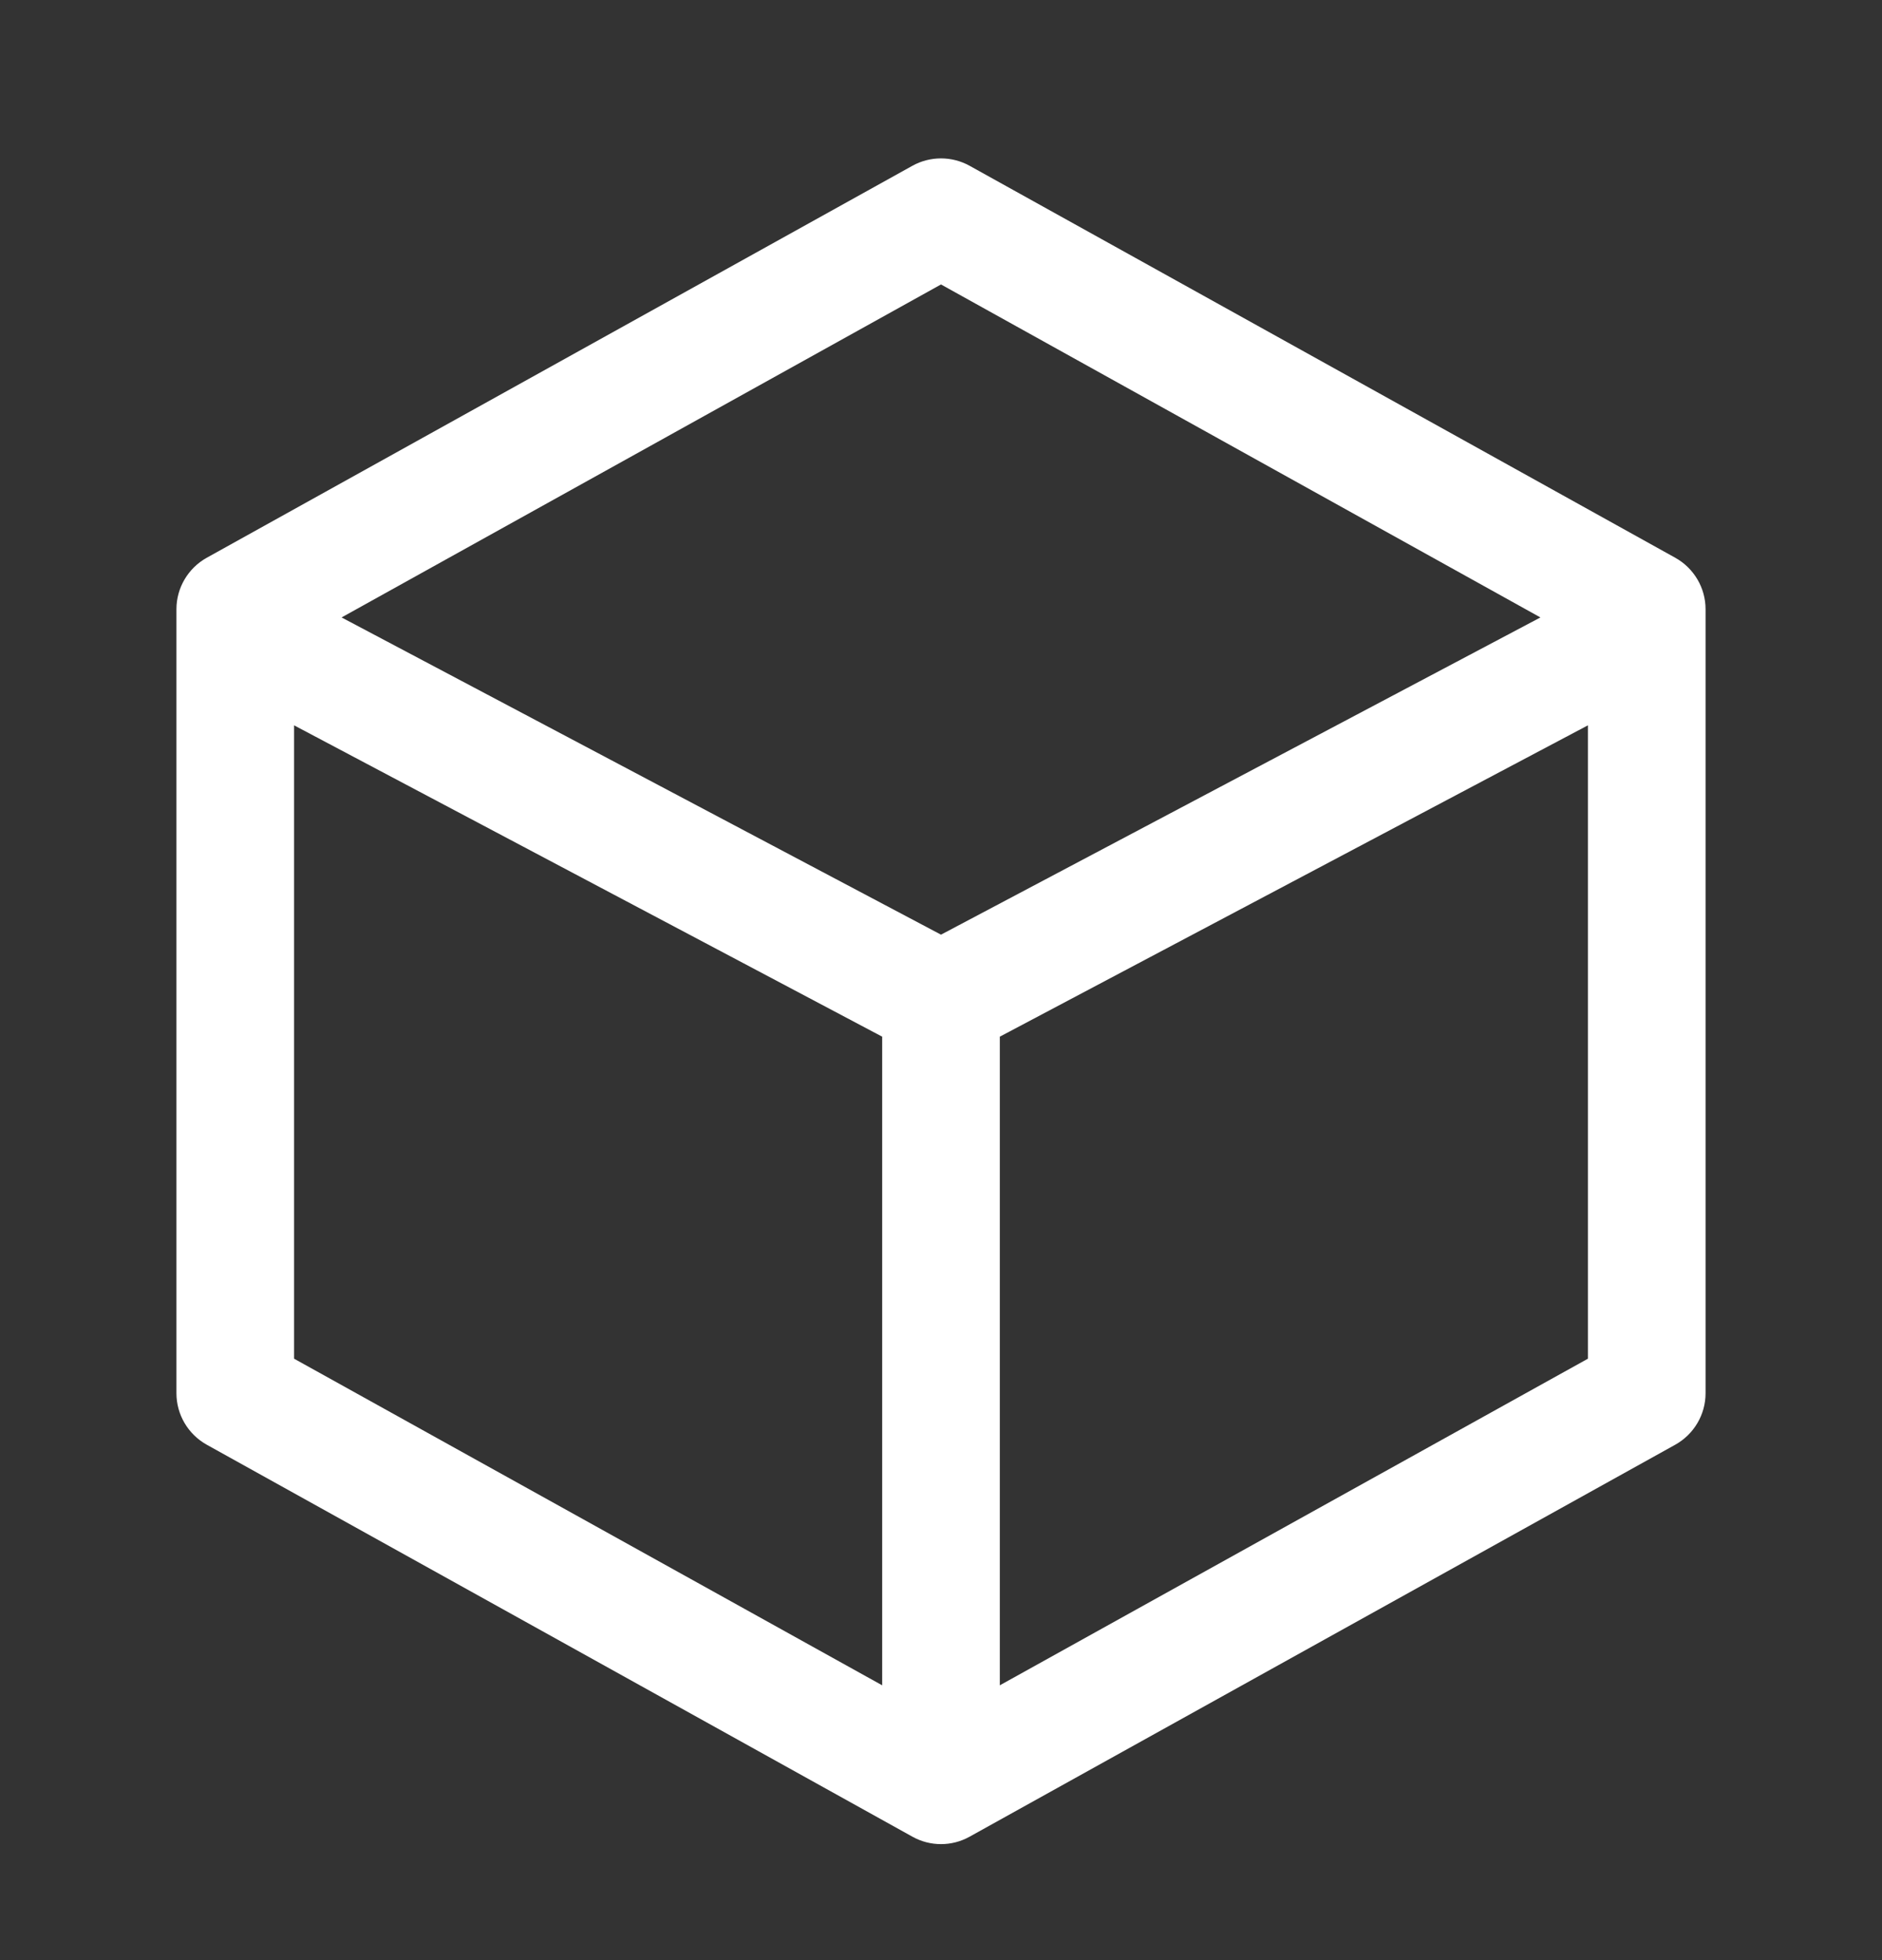<svg width="24" height="25" viewBox="0 0 24 25" fill="none" xmlns="http://www.w3.org/2000/svg">
<rect x="0" y="0" width="24" height="25" fill="#333333" stroke="none"/>
<path fill-rule="evenodd" clip-rule="evenodd" d="M12.364 2.114C12.138 1.989 11.862 1.989 11.636 2.114L2.636 7.114C2.398 7.247 2.25 7.498 2.25 7.77V17.77C2.25 18.042 2.398 18.293 2.636 18.426L11.636 23.426C11.862 23.552 12.138 23.552 12.364 23.426L21.364 18.426C21.602 18.293 21.75 18.042 21.75 17.77V7.77C21.75 7.498 21.602 7.247 21.364 7.114L12.364 2.114ZM3.75 9.251V17.329L11.25 21.495V13.222L3.75 9.251ZM12.75 21.495L20.25 17.329V9.251L12.75 13.222V21.495ZM19.644 7.875L12 3.628L4.356 7.875L12 11.921L19.644 7.875Z" fill="white"/>
</svg>
